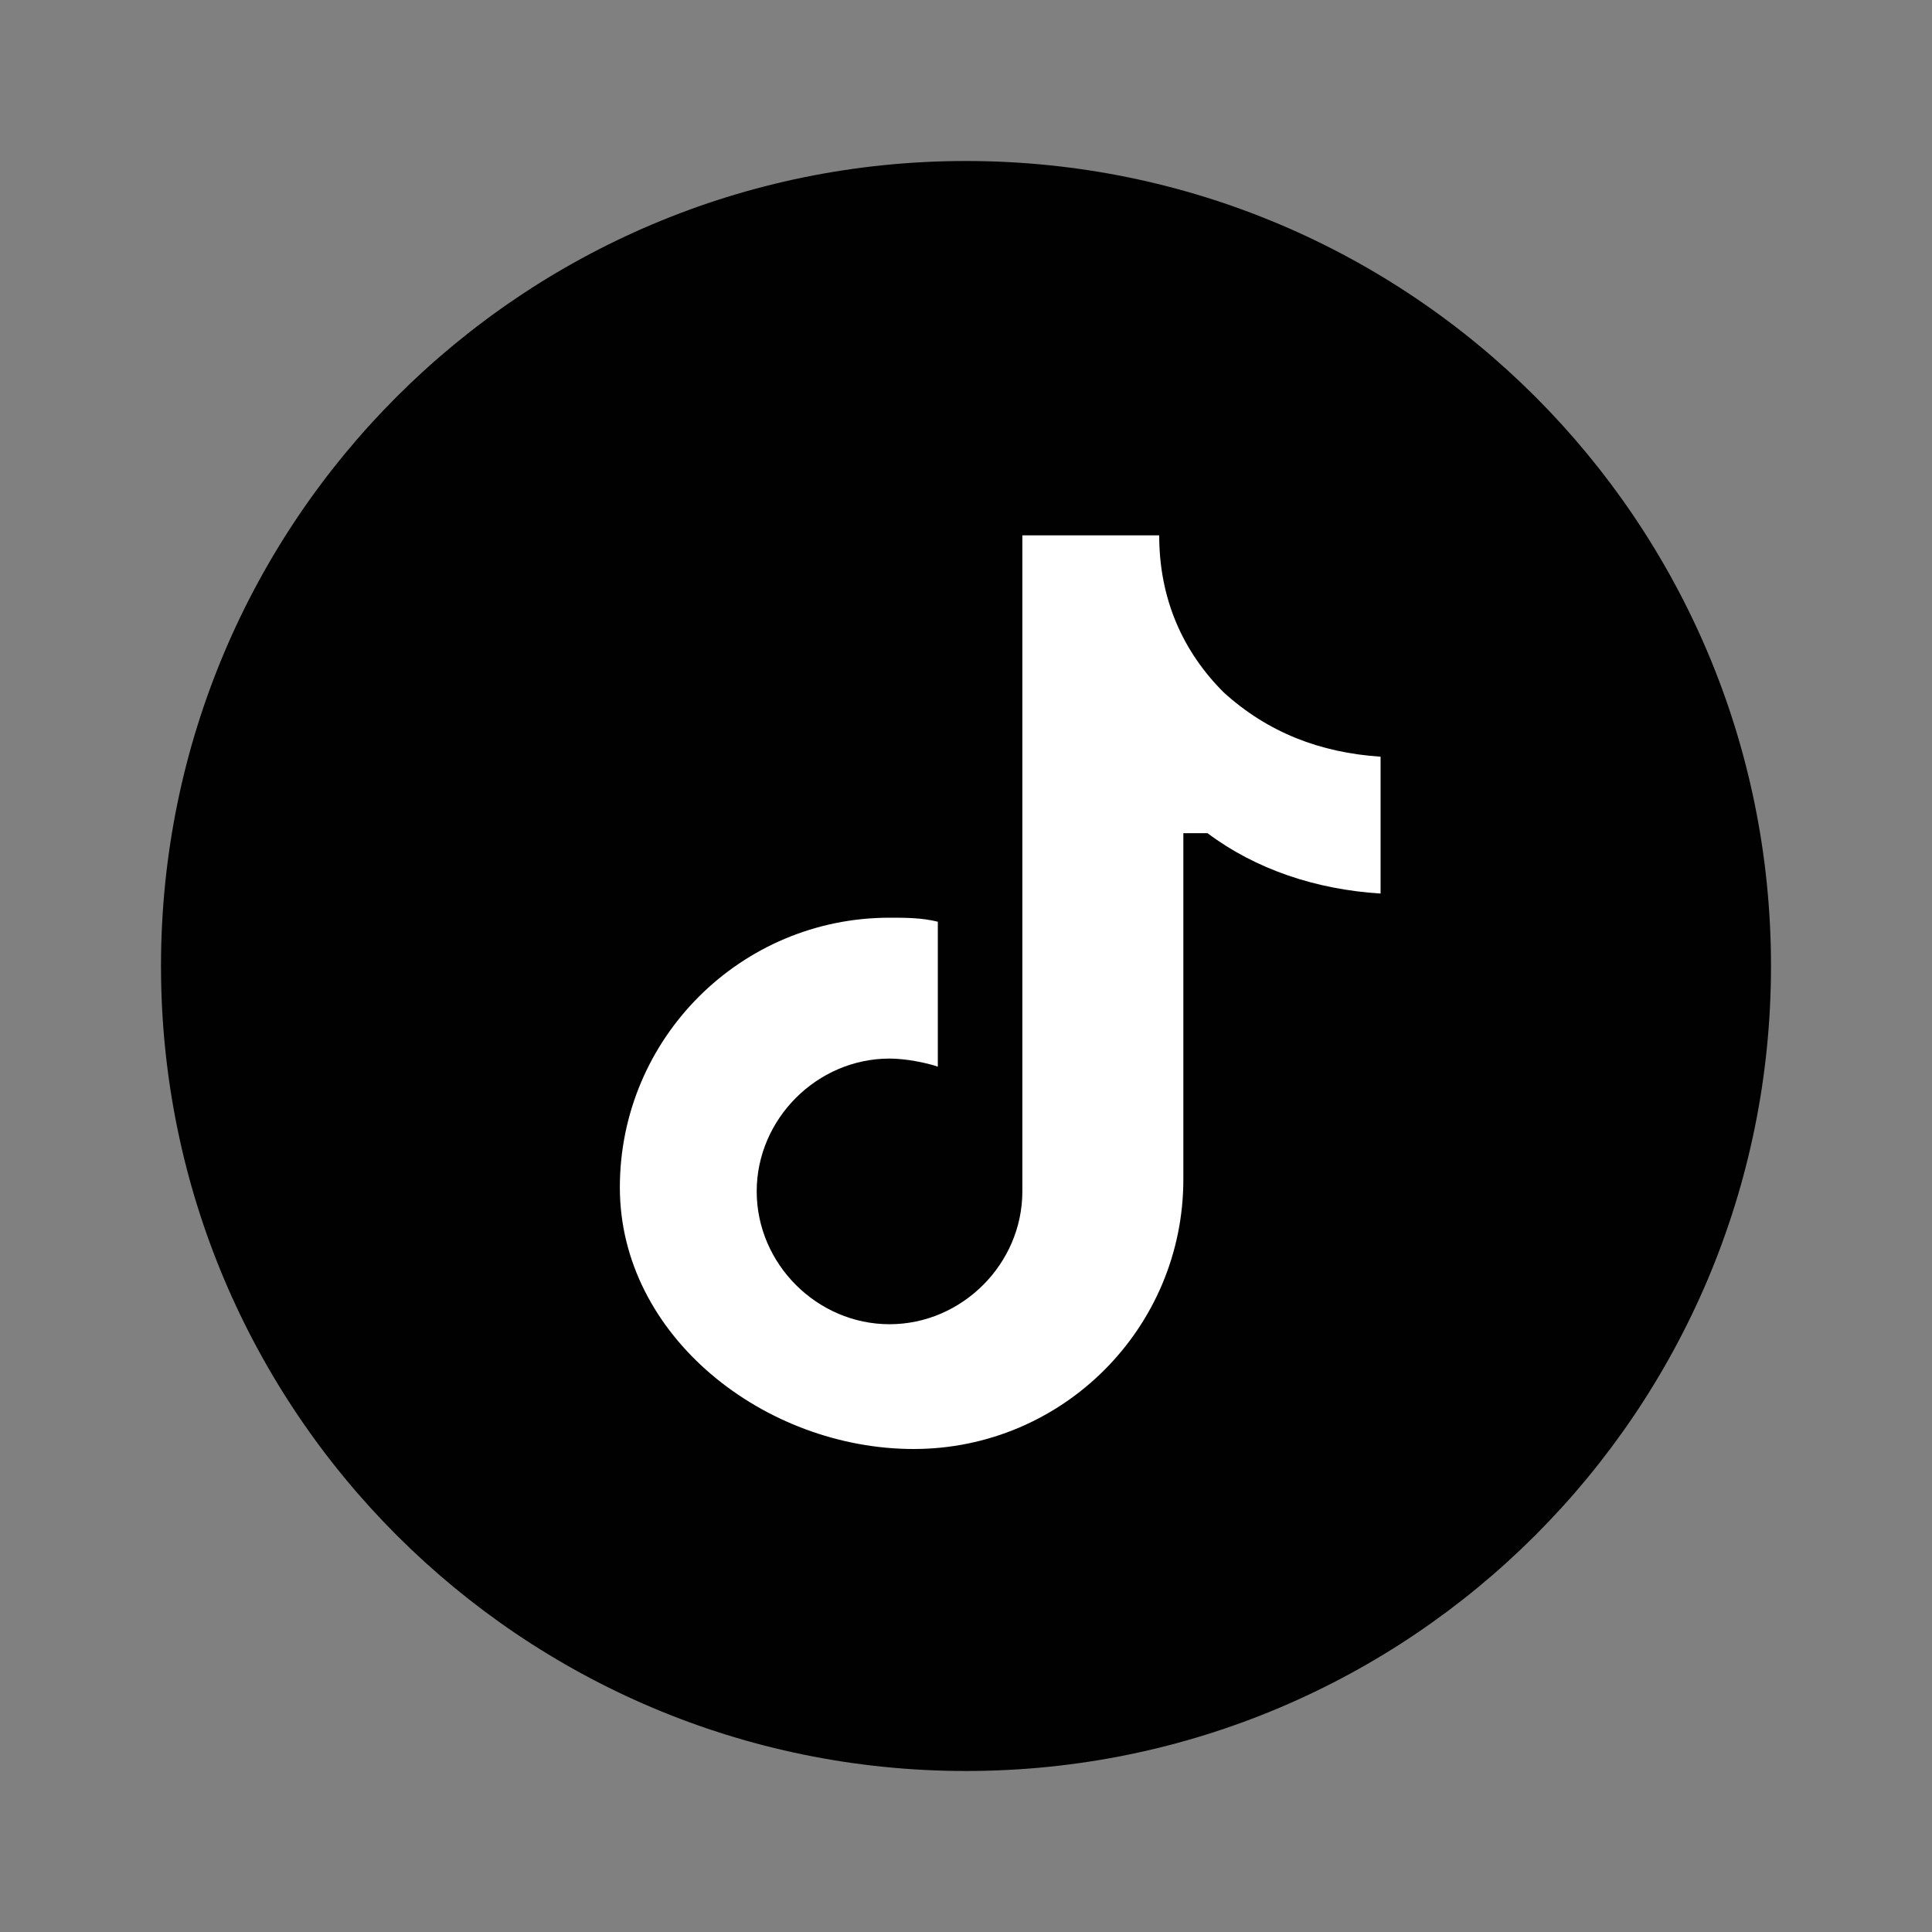 <svg xmlns="http://www.w3.org/2000/svg" viewBox="0 0 48 48">
  <rect x="0" y="0" width="48" height="48" fill="#808080" stroke="none"/>
  <path fill="#010101" d="M24 4C12.95 4 4 12.95 4 24s8.95 20 20 20 20-8.95 20-20S35.05 4 24 4z"/>
  <path fill="#fff" d="M30 20.7c1.2.9 2.7 1.4 4.3 1.5v-3.4c-1.5-.1-2.8-.6-3.9-1.6-1-1-1.6-2.3-1.6-3.9h-3.4v16.3c0 1.8-1.5 3.3-3.3 3.3s-3.3-1.5-3.3-3.3 1.5-3.3 3.3-3.3c.4 0 .9.1 1.2.2v-3.6c-.4-.1-.8-.1-1.2-.1-3.7 0-6.7 3-6.7 6.7S19 36 22.7 36s6.7-3 6.7-6.7V20.7z"/>
</svg>